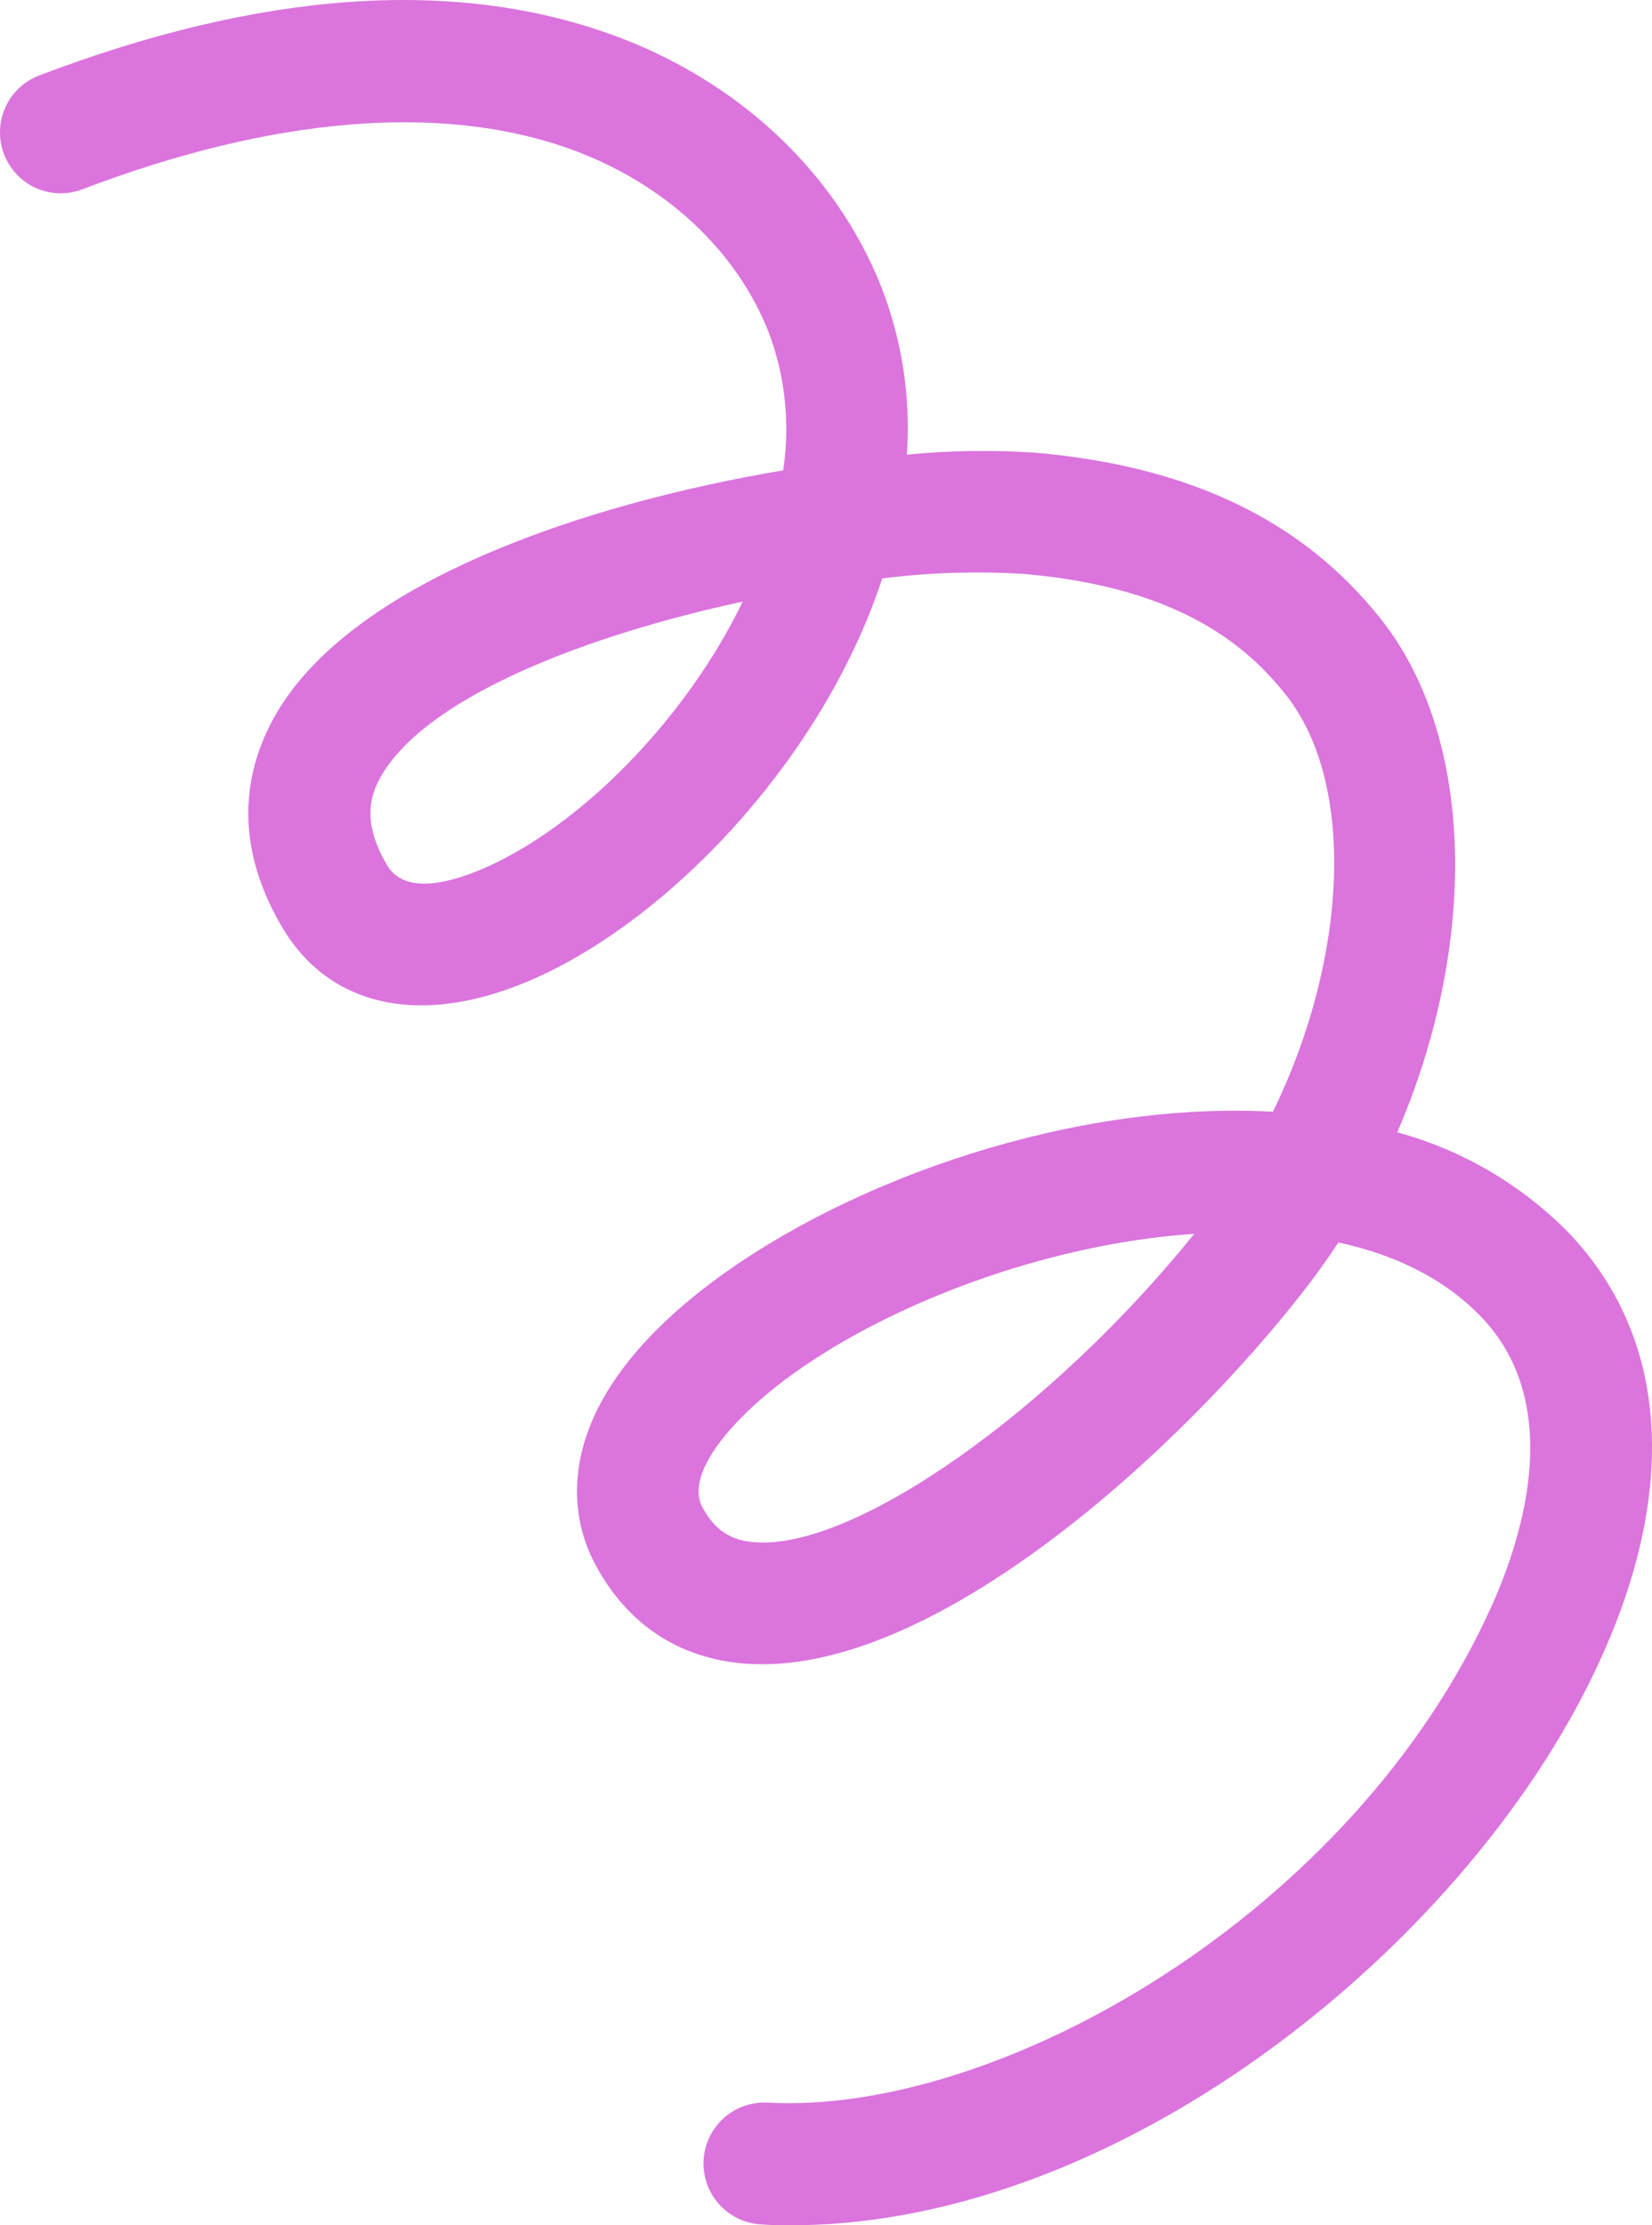 <svg width="98" height="132" viewBox="0 0 98 132" fill="none" xmlns="http://www.w3.org/2000/svg" class="text-brand absolute hidden md:block -left-12 xl:-left-24 -bottom-32 xl:-bottom-44 transition ease-in-out transform-gpu"><path d="M46.968 132C46.358 132 45.756 132 45.149 131.951C44.677 131.926 44.213 131.808 43.786 131.603C43.359 131.398 42.976 131.111 42.659 130.758C42.343 130.405 42.098 129.993 41.94 129.545C41.782 129.098 41.714 128.623 41.739 128.149C41.764 127.675 41.882 127.21 42.085 126.781C42.289 126.353 42.575 125.969 42.927 125.651C43.279 125.333 43.69 125.088 44.136 124.93C44.583 124.771 45.056 124.702 45.528 124.727C59.25 125.488 80.271 113.551 88.494 95.253C90.389 91.029 92.825 83.171 87.778 78.024C85.462 75.667 82.472 74.367 79.395 73.702C78.812 74.591 78.198 75.458 77.546 76.306C70.266 85.776 55.366 99.549 44.198 98.686C40.333 98.39 37.279 96.405 35.369 92.908C33.796 90.041 33.853 86.673 35.528 83.426C36.843 80.883 39.113 78.393 42.281 76.028C50.489 69.892 63.782 65.292 75.511 65.95C79.915 56.952 80.494 46.505 76.269 41.205C74.135 38.521 70.206 34.86 60.758 34.047C57.95 33.872 55.13 33.961 52.338 34.313C48.954 44.604 40.424 53.8 32.549 57.655C25.63 61.042 19.714 60.046 16.732 54.994C13.412 49.367 14.837 44.805 16.61 41.965C21.404 34.309 34.952 29.838 46.461 27.899C46.877 25.156 46.587 22.351 45.615 19.752C43.687 14.81 39.374 10.826 33.785 8.826C26.168 6.101 16.171 6.926 4.878 11.233C4.436 11.401 3.965 11.48 3.492 11.466C3.02 11.452 2.555 11.344 2.123 11.149C1.252 10.756 0.573 10.032 0.234 9.136C-0.105 8.24 -0.075 7.246 0.317 6.372C0.709 5.499 1.431 4.817 2.324 4.477C15.421 -0.51 26.82 -1.335 36.206 2.025C43.755 4.728 49.629 10.229 52.319 17.118C53.525 20.253 54.03 23.616 53.797 26.968C56.316 26.726 58.851 26.686 61.376 26.85C70.551 27.641 77.266 30.861 81.904 36.704C87.569 43.836 87.66 56.115 82.889 67.167C86.665 68.197 90.111 70.192 92.89 72.957C98.862 79.039 99.628 88.019 95.038 98.222C87.588 114.893 66.75 132 46.968 132ZM70.842 73.192C69.868 73.257 68.966 73.352 68.171 73.458C60.402 74.485 52.137 77.693 46.601 81.822C43.63 84.038 40.564 87.365 41.674 89.425C42.41 90.76 43.327 91.376 44.751 91.486C50.697 91.961 62.377 83.689 70.842 73.196V73.192ZM44.05 35.689C34.899 37.662 25.622 41.217 22.742 45.816C21.984 47.048 21.393 48.664 22.962 51.321C24.163 53.359 27.509 52.104 29.427 51.173C34.872 48.516 40.761 42.494 44.058 35.693L44.05 35.689Z" fill="#db74dd"></path></svg>